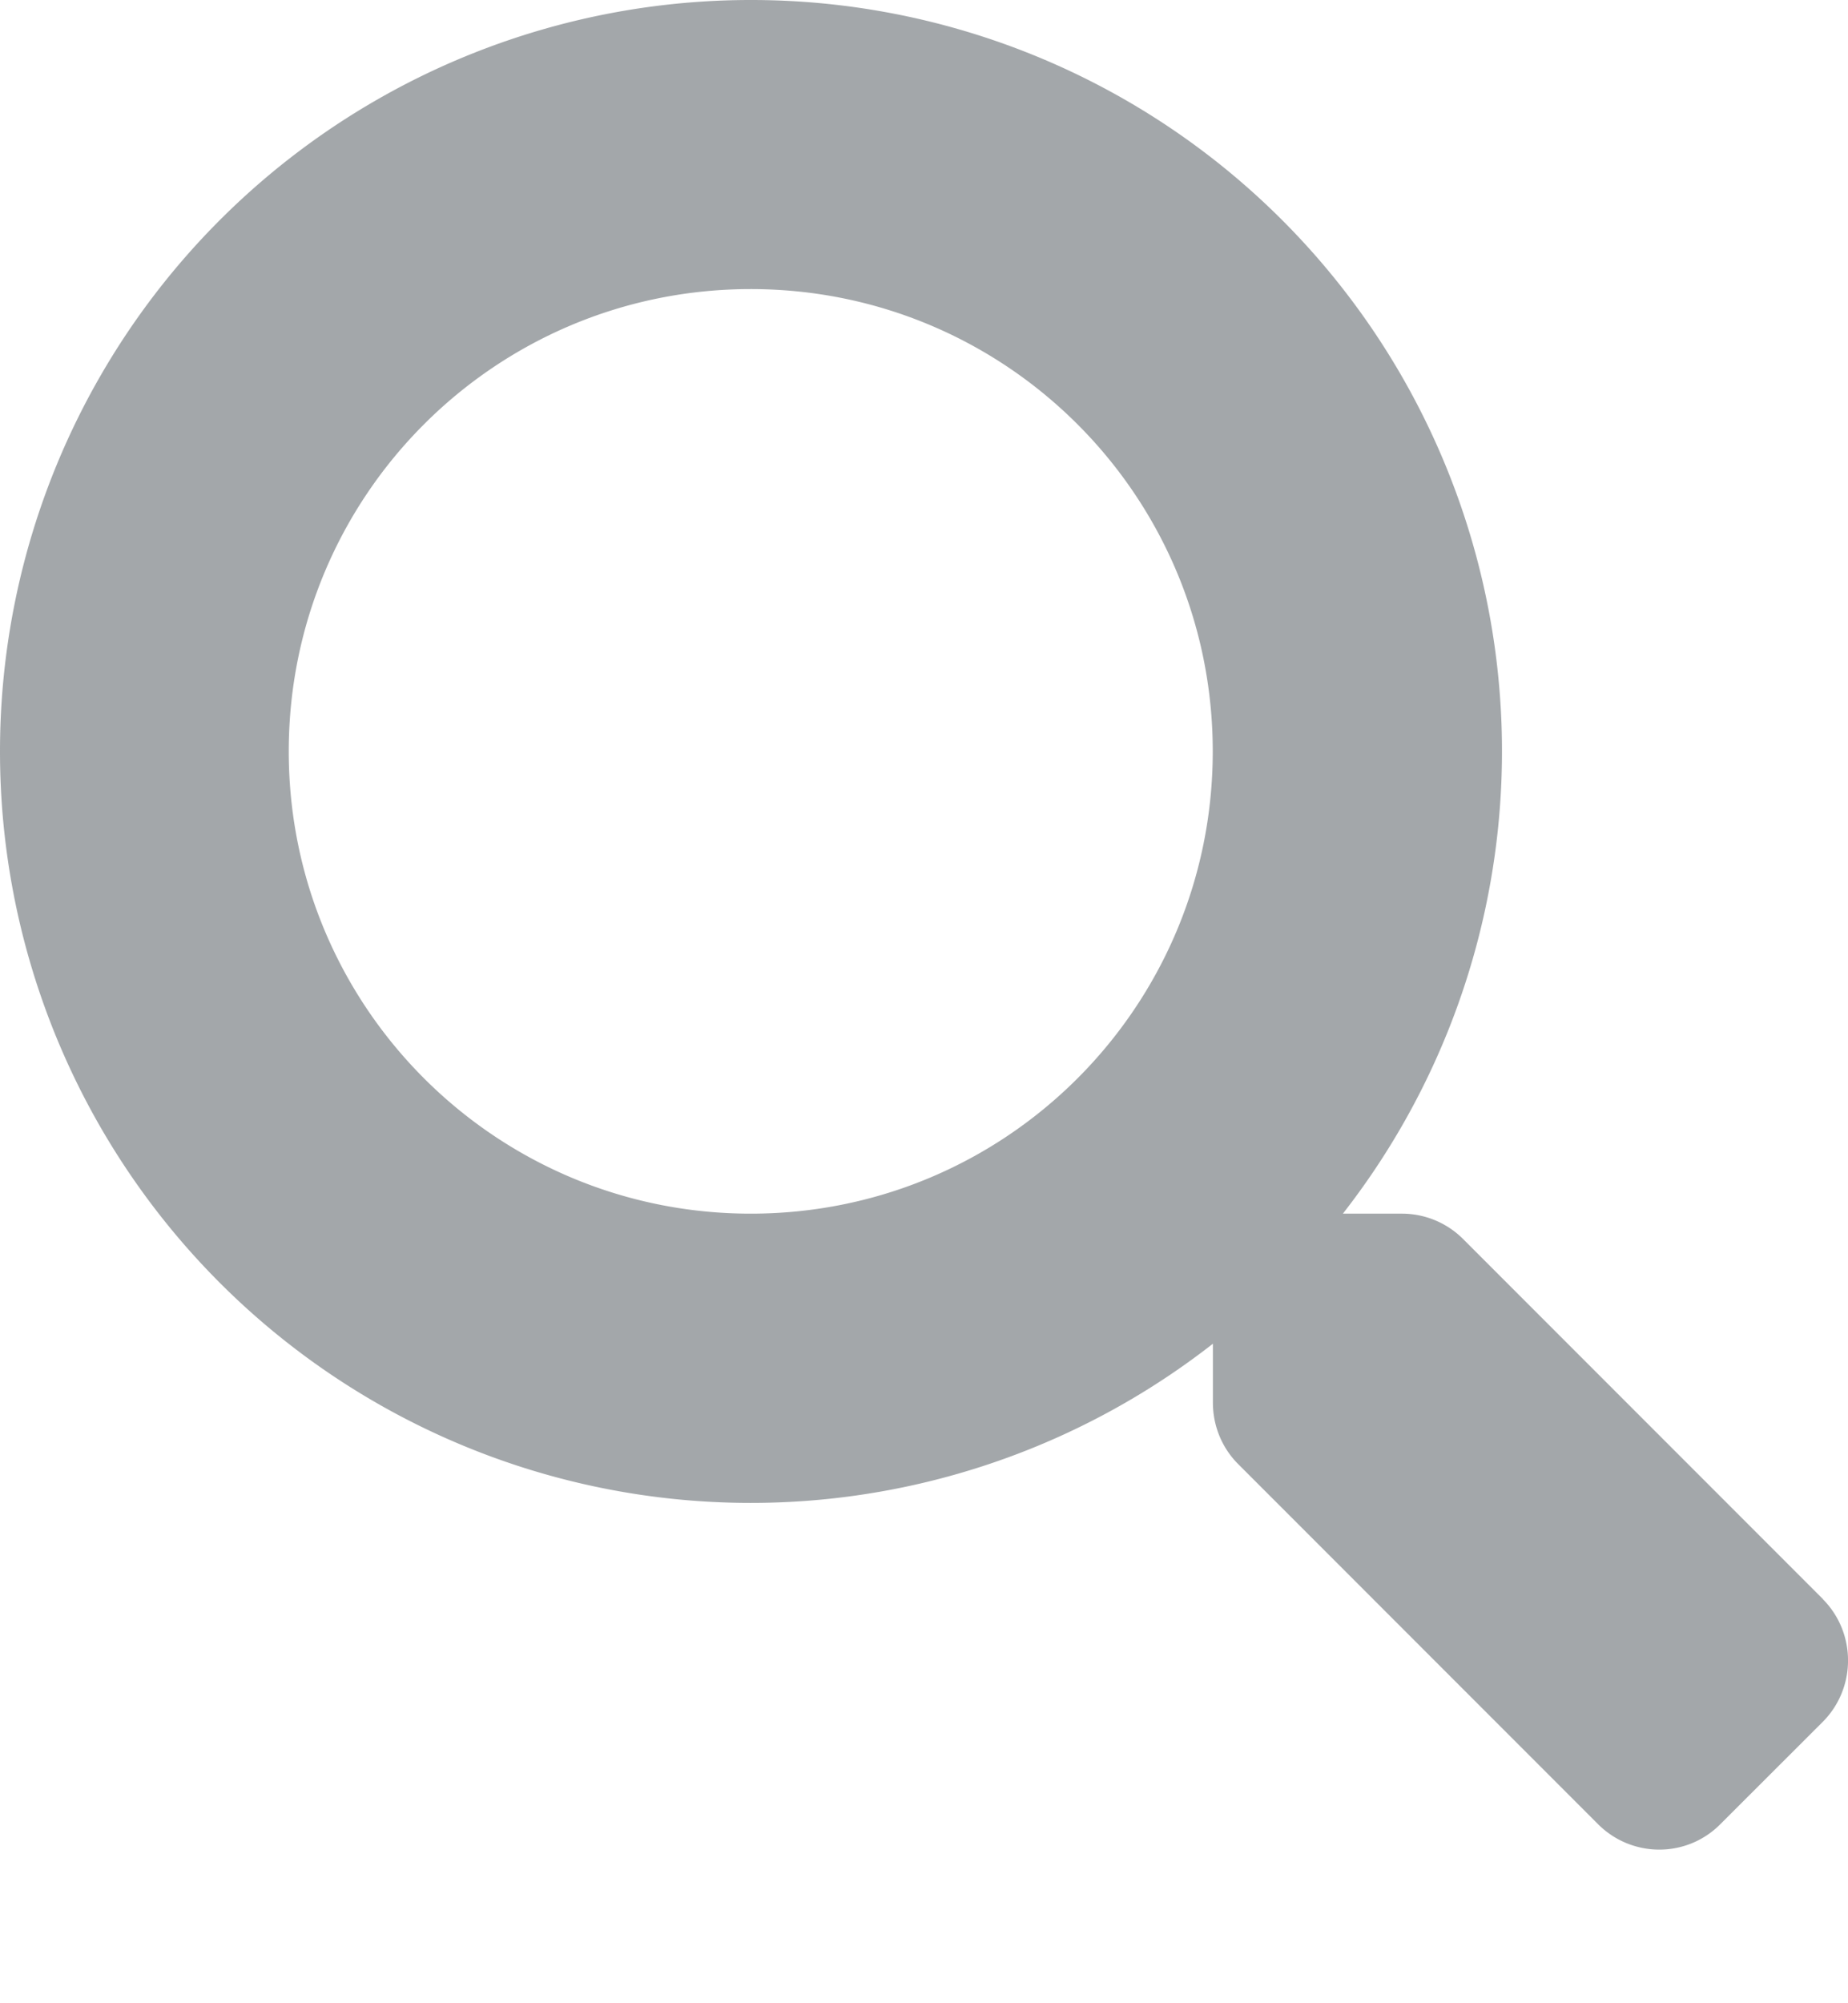 <svg width="12" height="13" fill="none" xmlns="http://www.w3.org/2000/svg"><path d="M11.837 10.377 9.5 8.04a.562.562 0 0 0-.399-.164H8.72A4.875 4.875 0 0 0 4.875 0 4.875 4.875 0 0 0 0 4.875 4.875 4.875 0 0 0 7.876 8.72v.382c0 .15.058.293.164.399l2.337 2.337c.22.22.576.22.794 0l.664-.663c.22-.22.22-.577.002-.797ZM4.875 7.876c-1.657 0-3-1.341-3-3 0-1.658 1.34-3 3-3 1.658 0 3 1.34 3 3 0 1.657-1.34 3-3 3Z" fill="#495057" fill-opacity=".5"/></svg>